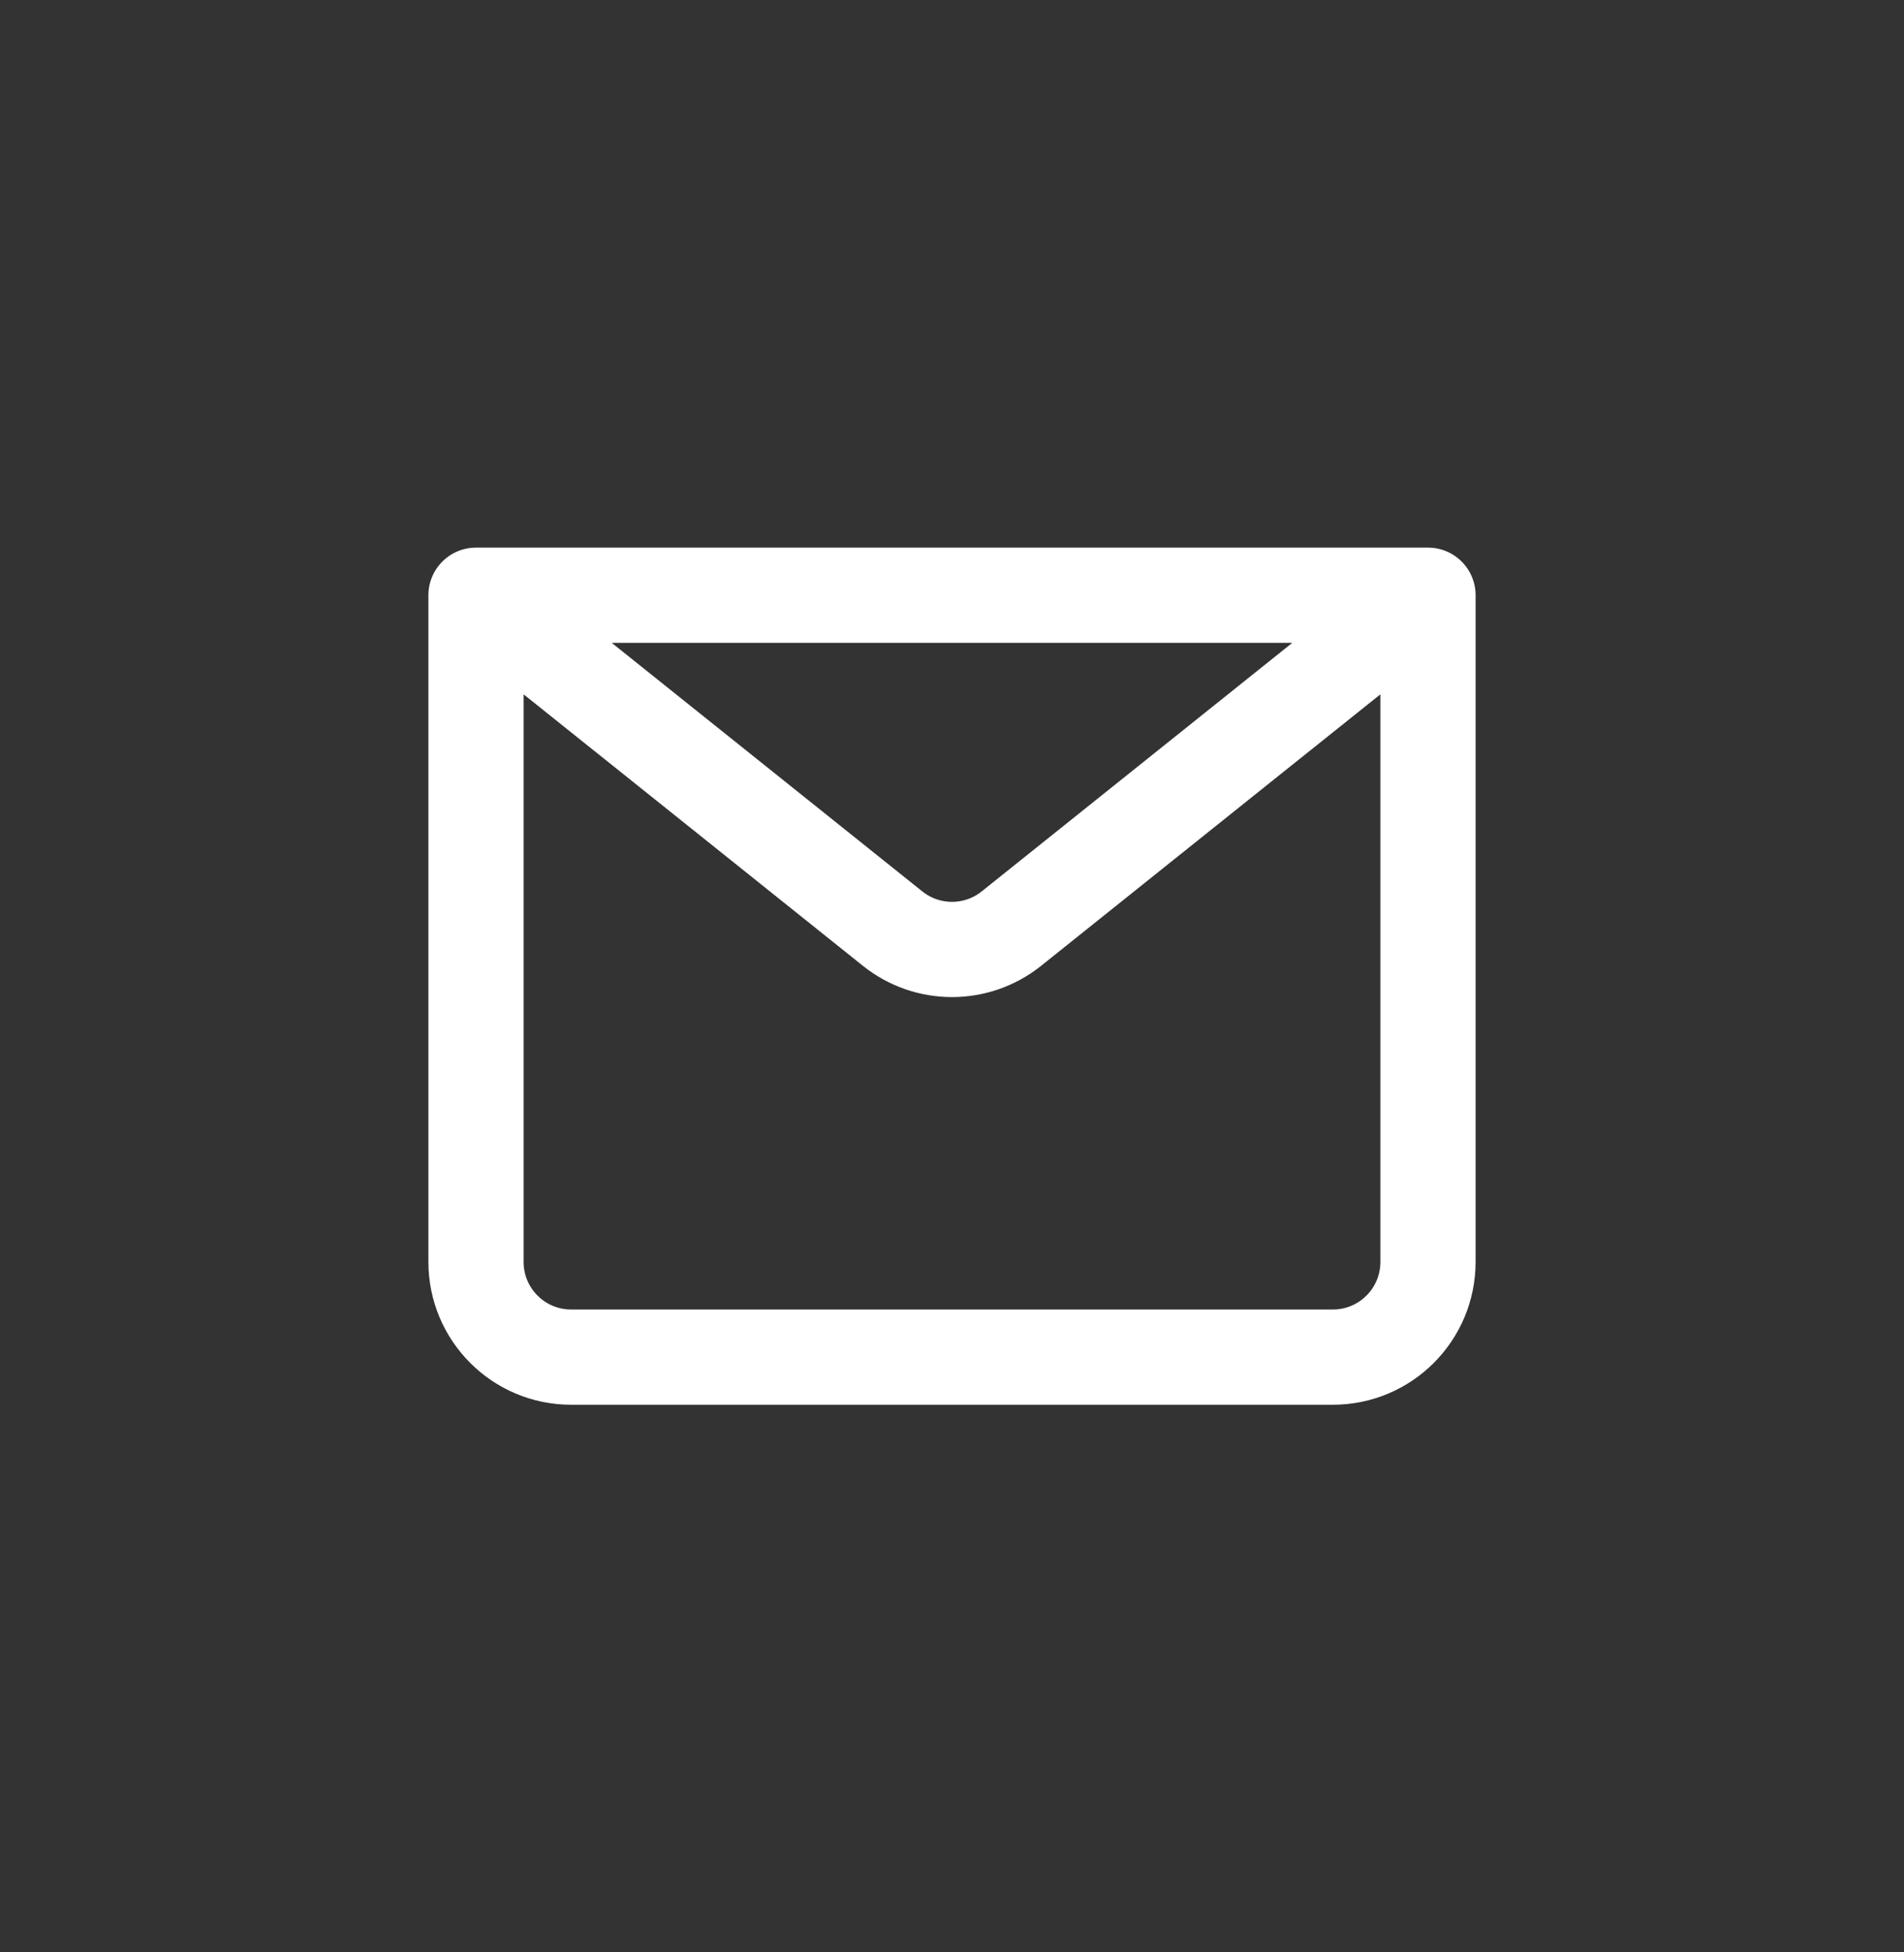 <svg width="40" height="41" viewBox="0 0 40 41" fill="none" xmlns="http://www.w3.org/2000/svg">
<rect x="0" y="0" width="40" height="41" fill="#333333" stroke="none"/>
<path d="M10 12.5V26.5C10 27.605 10.895 28.5 12 28.5H28C29.105 28.5 30 27.605 30 26.5V12.5M10 12.5H30M10 12.5L18.751 19.5C19.481 20.085 20.519 20.085 21.249 19.5L30 12.5" stroke="#FFFFFF" stroke-width="2" stroke-linejoin="round" stroke-linecap="round"/>
</svg>
